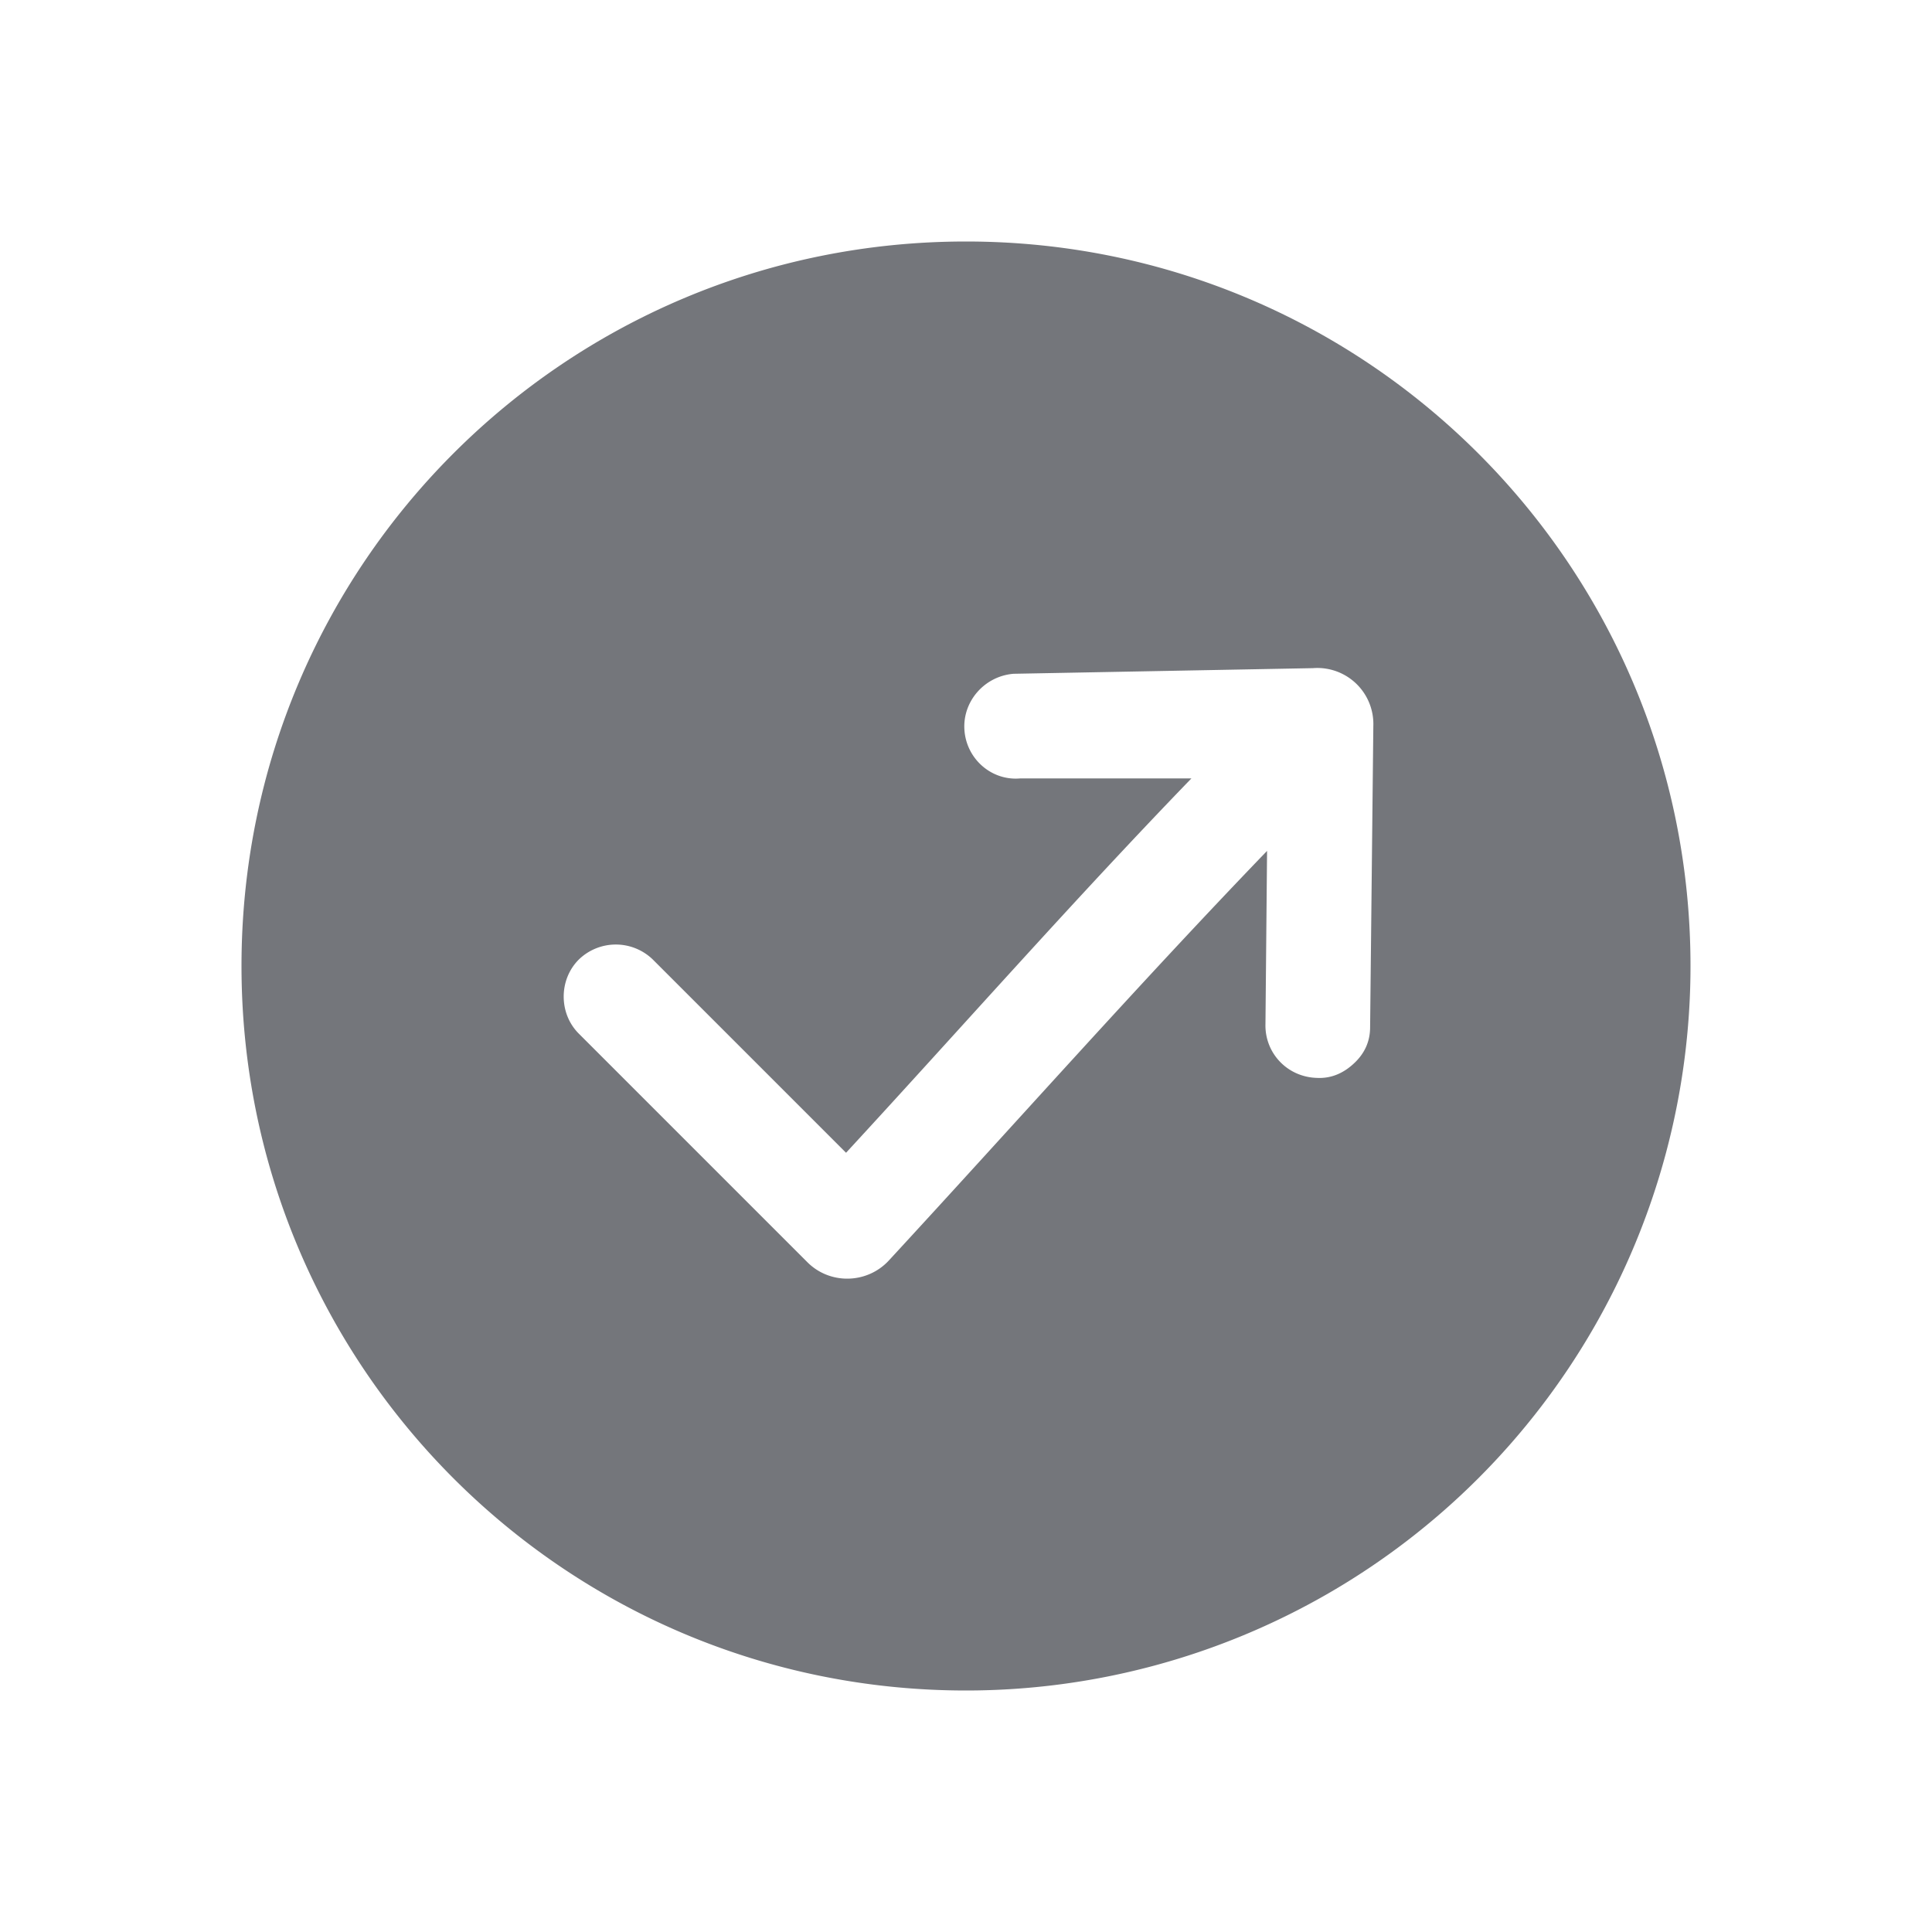<svg xmlns="http://www.w3.org/2000/svg" fill="none" viewBox="0 0 24 24" focusable="false"><defs><clipPath id="Ok_Send_Solid_svg__a"><path fill="#fff" fill-opacity="0" d="M0 0h24v24H0z"/></clipPath></defs><g clip-path="url(#Ok_Send_Solid_svg__a)"><path fill="#74767B" fill-rule="evenodd" d="M12 3c-4.98 0-9 4.02-9 9 0 4.97 4.02 9 9 9a9 9 0 0 0 9-9c0-4.98-4.03-9-9-9m-1.97 12.68c.28.28.74.27 1.01-.02 1.56-1.69 3.11-3.44 4.7-5.09l-.02 2.15c-.01.36.27.66.64.67.19.01.35-.07.48-.2.11-.11.18-.25.18-.43l.04-3.74a.696.696 0 0 0-.75-.72l-3.72.07c-.36.03-.63.34-.61.69.02.36.33.64.69.61h2.13c-1.47 1.52-2.86 3.1-4.29 4.65l-2.4-2.4a.66.66 0 0 0-.92 0c-.25.25-.25.67 0 .92z"/></g></svg>